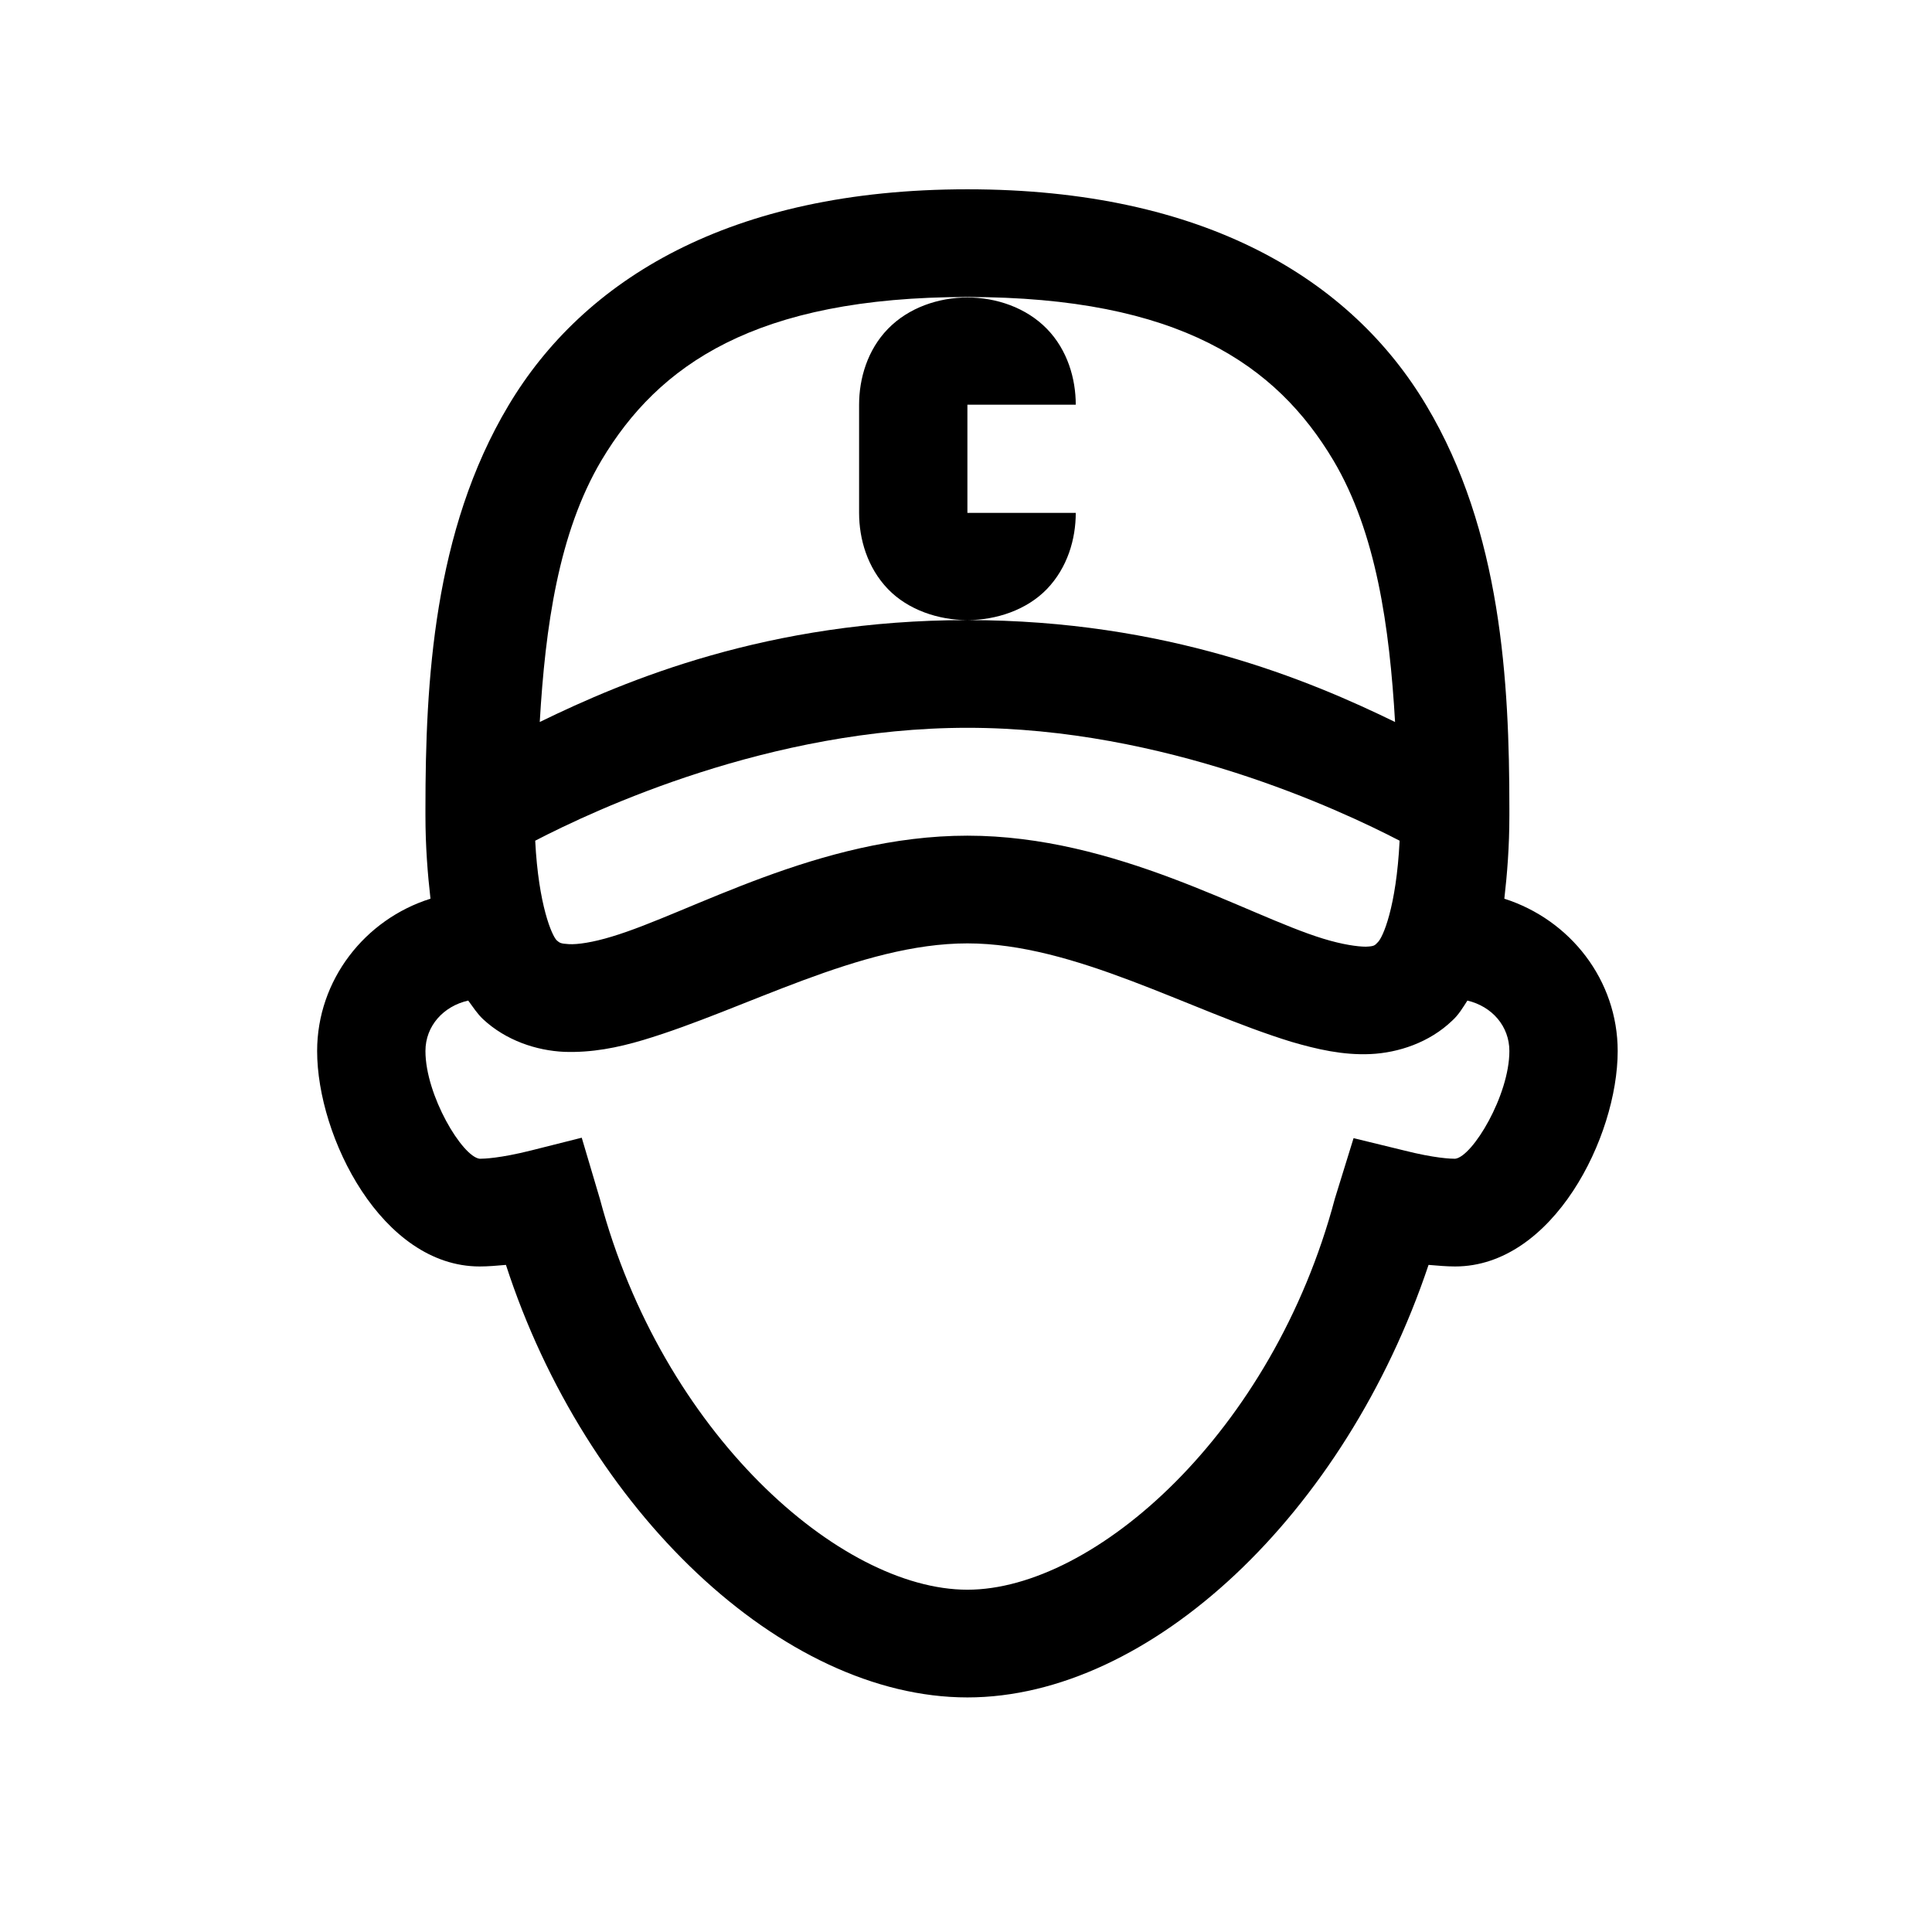 <svg xmlns="http://www.w3.org/2000/svg" version="1.1" xmlns:xlink="http://www.w3.org/1999/xlink" xmlns:svgjs="http://svgjs.dev/svgjs" width="64" height="64"><svg xmlns="http://www.w3.org/2000/svg" xmlns:xlink="http://www.w3.org/1999/xlink" width="64" zoomAndPan="magnify" viewBox="0 0 48 48" height="64" preserveAspectRatio="xMidYMid meet" version="1.0"><defs><clipPath id="SvgjsClipPath1021"><path d="M 7.871 4.703 L 40.199 4.703 L 40.199 42.172 L 7.871 42.172 Z M 7.871 4.703 " clip-rule="nonzero"></path></clipPath></defs><g clip-path="url(#f4315312aa)"><path fill="#000000" d="M 24.035 4.703 C 18.133 4.703 14.496 6.949 12.633 10.074 C 10.77 13.191 10.57 16.945 10.57 20.09 C 10.57 20.113 10.57 20.133 10.57 20.152 C 10.57 20.184 10.57 20.227 10.57 20.258 C 10.57 21.031 10.625 21.711 10.695 22.328 C 9.066 22.84 7.879 24.348 7.879 26.113 C 7.879 28.246 9.488 31.465 11.918 31.465 C 12.129 31.465 12.348 31.445 12.57 31.426 C 14.547 37.52 19.43 42.172 24.035 42.172 C 28.578 42.172 33.418 37.613 35.492 31.426 C 35.723 31.445 35.941 31.465 36.152 31.465 C 38.582 31.465 40.191 28.246 40.191 26.113 C 40.191 24.355 39.016 22.852 37.375 22.328 C 37.445 21.711 37.5 21.043 37.5 20.258 C 37.5 20.227 37.5 20.207 37.5 20.176 C 37.5 20.152 37.5 20.121 37.5 20.09 C 37.5 16.945 37.301 13.191 35.438 10.074 C 33.578 6.949 29.938 4.703 24.035 4.703 Z M 24.035 7.379 C 29.305 7.379 31.715 9.07 33.125 11.434 C 34.195 13.234 34.523 15.586 34.66 17.938 C 32.535 16.902 28.98 15.406 24.035 15.406 C 19.09 15.406 15.535 16.902 13.41 17.938 C 13.547 15.586 13.875 13.234 14.945 11.434 C 16.355 9.07 18.766 7.379 24.035 7.379 Z M 24.035 15.406 C 24.75 15.406 25.508 15.156 26.012 14.633 C 26.52 14.102 26.727 13.398 26.727 12.742 L 24.035 12.742 C 24.035 12.742 24.035 12.73 24.035 12.73 L 24.035 10.066 C 24.035 10.066 24.035 10.055 24.035 10.055 L 26.727 10.055 C 26.727 9.406 26.52 8.695 26.012 8.172 C 25.496 7.641 24.75 7.391 24.035 7.391 C 23.32 7.391 22.574 7.641 22.059 8.172 C 21.551 8.695 21.344 9.406 21.344 10.055 L 21.344 12.742 C 21.344 13.398 21.551 14.102 22.059 14.633 C 22.562 15.156 23.32 15.406 24.035 15.406 Z M 24.035 18.082 C 28.938 18.082 33.281 20.113 34.773 20.887 C 34.691 22.539 34.355 23.301 34.227 23.414 C 34.156 23.488 34.145 23.512 33.934 23.52 C 33.734 23.52 33.355 23.469 32.871 23.32 C 30.957 22.734 27.727 20.762 24.035 20.762 C 20.355 20.762 17.125 22.695 15.199 23.27 C 14.727 23.414 14.348 23.469 14.137 23.457 C 13.926 23.445 13.906 23.426 13.832 23.363 C 13.715 23.25 13.379 22.496 13.297 20.887 C 14.789 20.113 19.133 18.082 24.035 18.082 Z M 24.035 23.438 C 26.695 23.438 29.527 25.098 32.082 25.883 C 32.723 26.07 33.367 26.219 34.051 26.188 C 34.742 26.156 35.512 25.902 36.078 25.359 C 36.238 25.215 36.344 25.035 36.457 24.859 C 37.07 25.004 37.5 25.496 37.5 26.113 C 37.5 27.211 36.586 28.738 36.152 28.789 C 36.047 28.789 35.648 28.777 34.879 28.582 L 33.629 28.277 L 33.164 29.781 C 31.621 35.594 27.191 39.496 24.035 39.496 C 20.867 39.496 16.449 35.594 14.906 29.793 L 14.453 28.266 L 13.199 28.582 C 12.422 28.777 12.023 28.789 11.918 28.789 C 11.484 28.738 10.57 27.211 10.57 26.113 C 10.57 25.484 11.023 24.996 11.633 24.859 C 11.75 25.016 11.855 25.184 12 25.32 C 12.57 25.852 13.328 26.102 14.02 26.133 C 14.703 26.156 15.336 26.031 15.977 25.84 C 18.523 25.078 21.363 23.438 24.035 23.438 Z M 24.035 23.438 " fill-opacity="1" fill-rule="nonzero"></path></g></svg><style>@media (prefers-color-scheme: light) { :root { filter: none; } }
@media (prefers-color-scheme: dark) { :root { filter: none; } }
</style></svg>